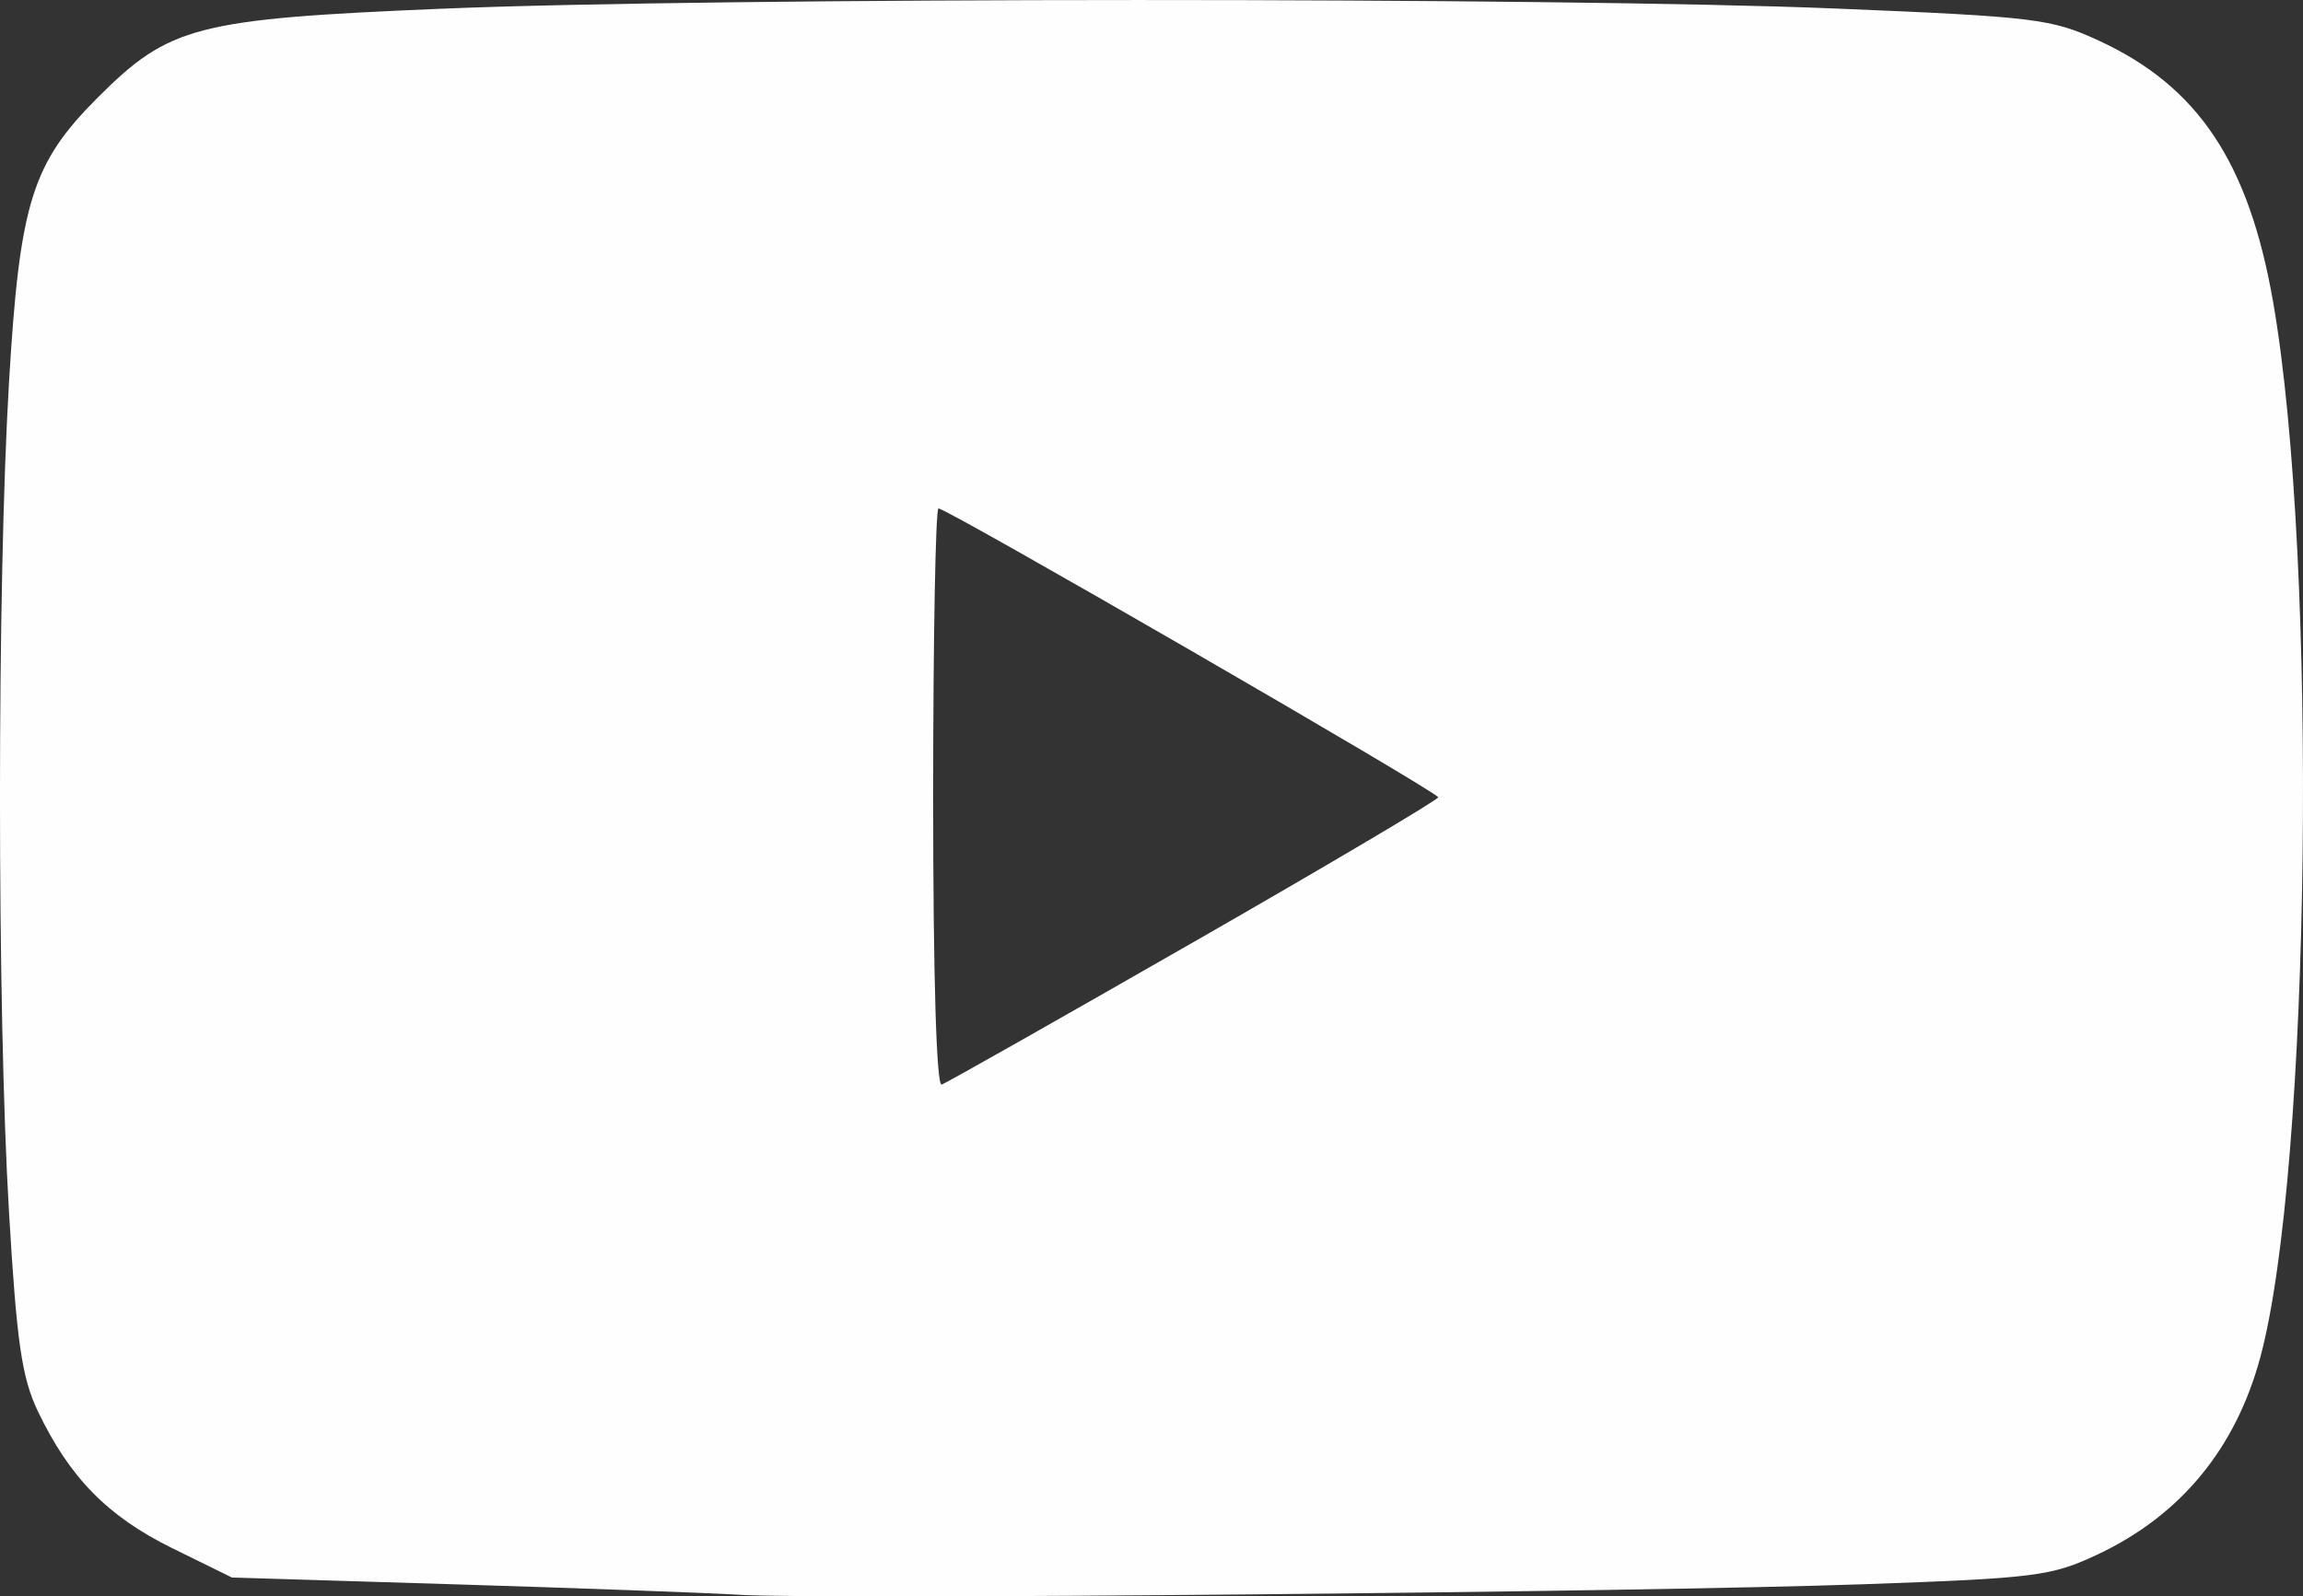 <svg width="57.691" height="40" version="1.1" viewBox="0 0 57.691 40" xmlns="http://www.w3.org/2000/svg">
 <rect x="0" y="0" width="57.691" height="40" fill="#333333" stroke="none"/>
 <g transform="translate(-70.684 -200.92)">
  <path d="m89.197 240.88c-0.871-0.051-4.085-0.168-7.144-0.262l-5.56-0.17-1.5-0.738c-1.612-0.793-2.568-1.769-3.359-3.425-0.404-0.846-0.53-1.713-0.724-4.983-0.302-5.082-0.302-15.726 0-20.808 0.267-4.493 0.575-5.482 2.223-7.13 1.794-1.794 2.466-1.968 8.6-2.225 6.907-0.289 27.994-0.292 34.944-5e-3 4.988 0.206 5.393 0.255 6.579 0.802 2.492 1.149 3.762 3.053 4.371 6.554 1.13 6.495 0.945 21.736-0.321 26.438-0.616 2.288-1.995 3.961-4.069 4.939-1.164 0.548-1.542 0.597-5.881 0.75-5.676 0.2-25.978 0.391-28.159 0.264zm11.402-16.363c3.361-1.928 6.112-3.557 6.113-3.619 3e-3 -0.124-12.3-7.238-12.518-7.238-0.074 0-0.134 3.265-0.134 7.256 0 4.471 0.082 7.228 0.214 7.181 0.118-0.042 2.964-1.653 6.325-3.581z" fill="#fefefe" stroke-width=".226"/>
 </g>
</svg>
